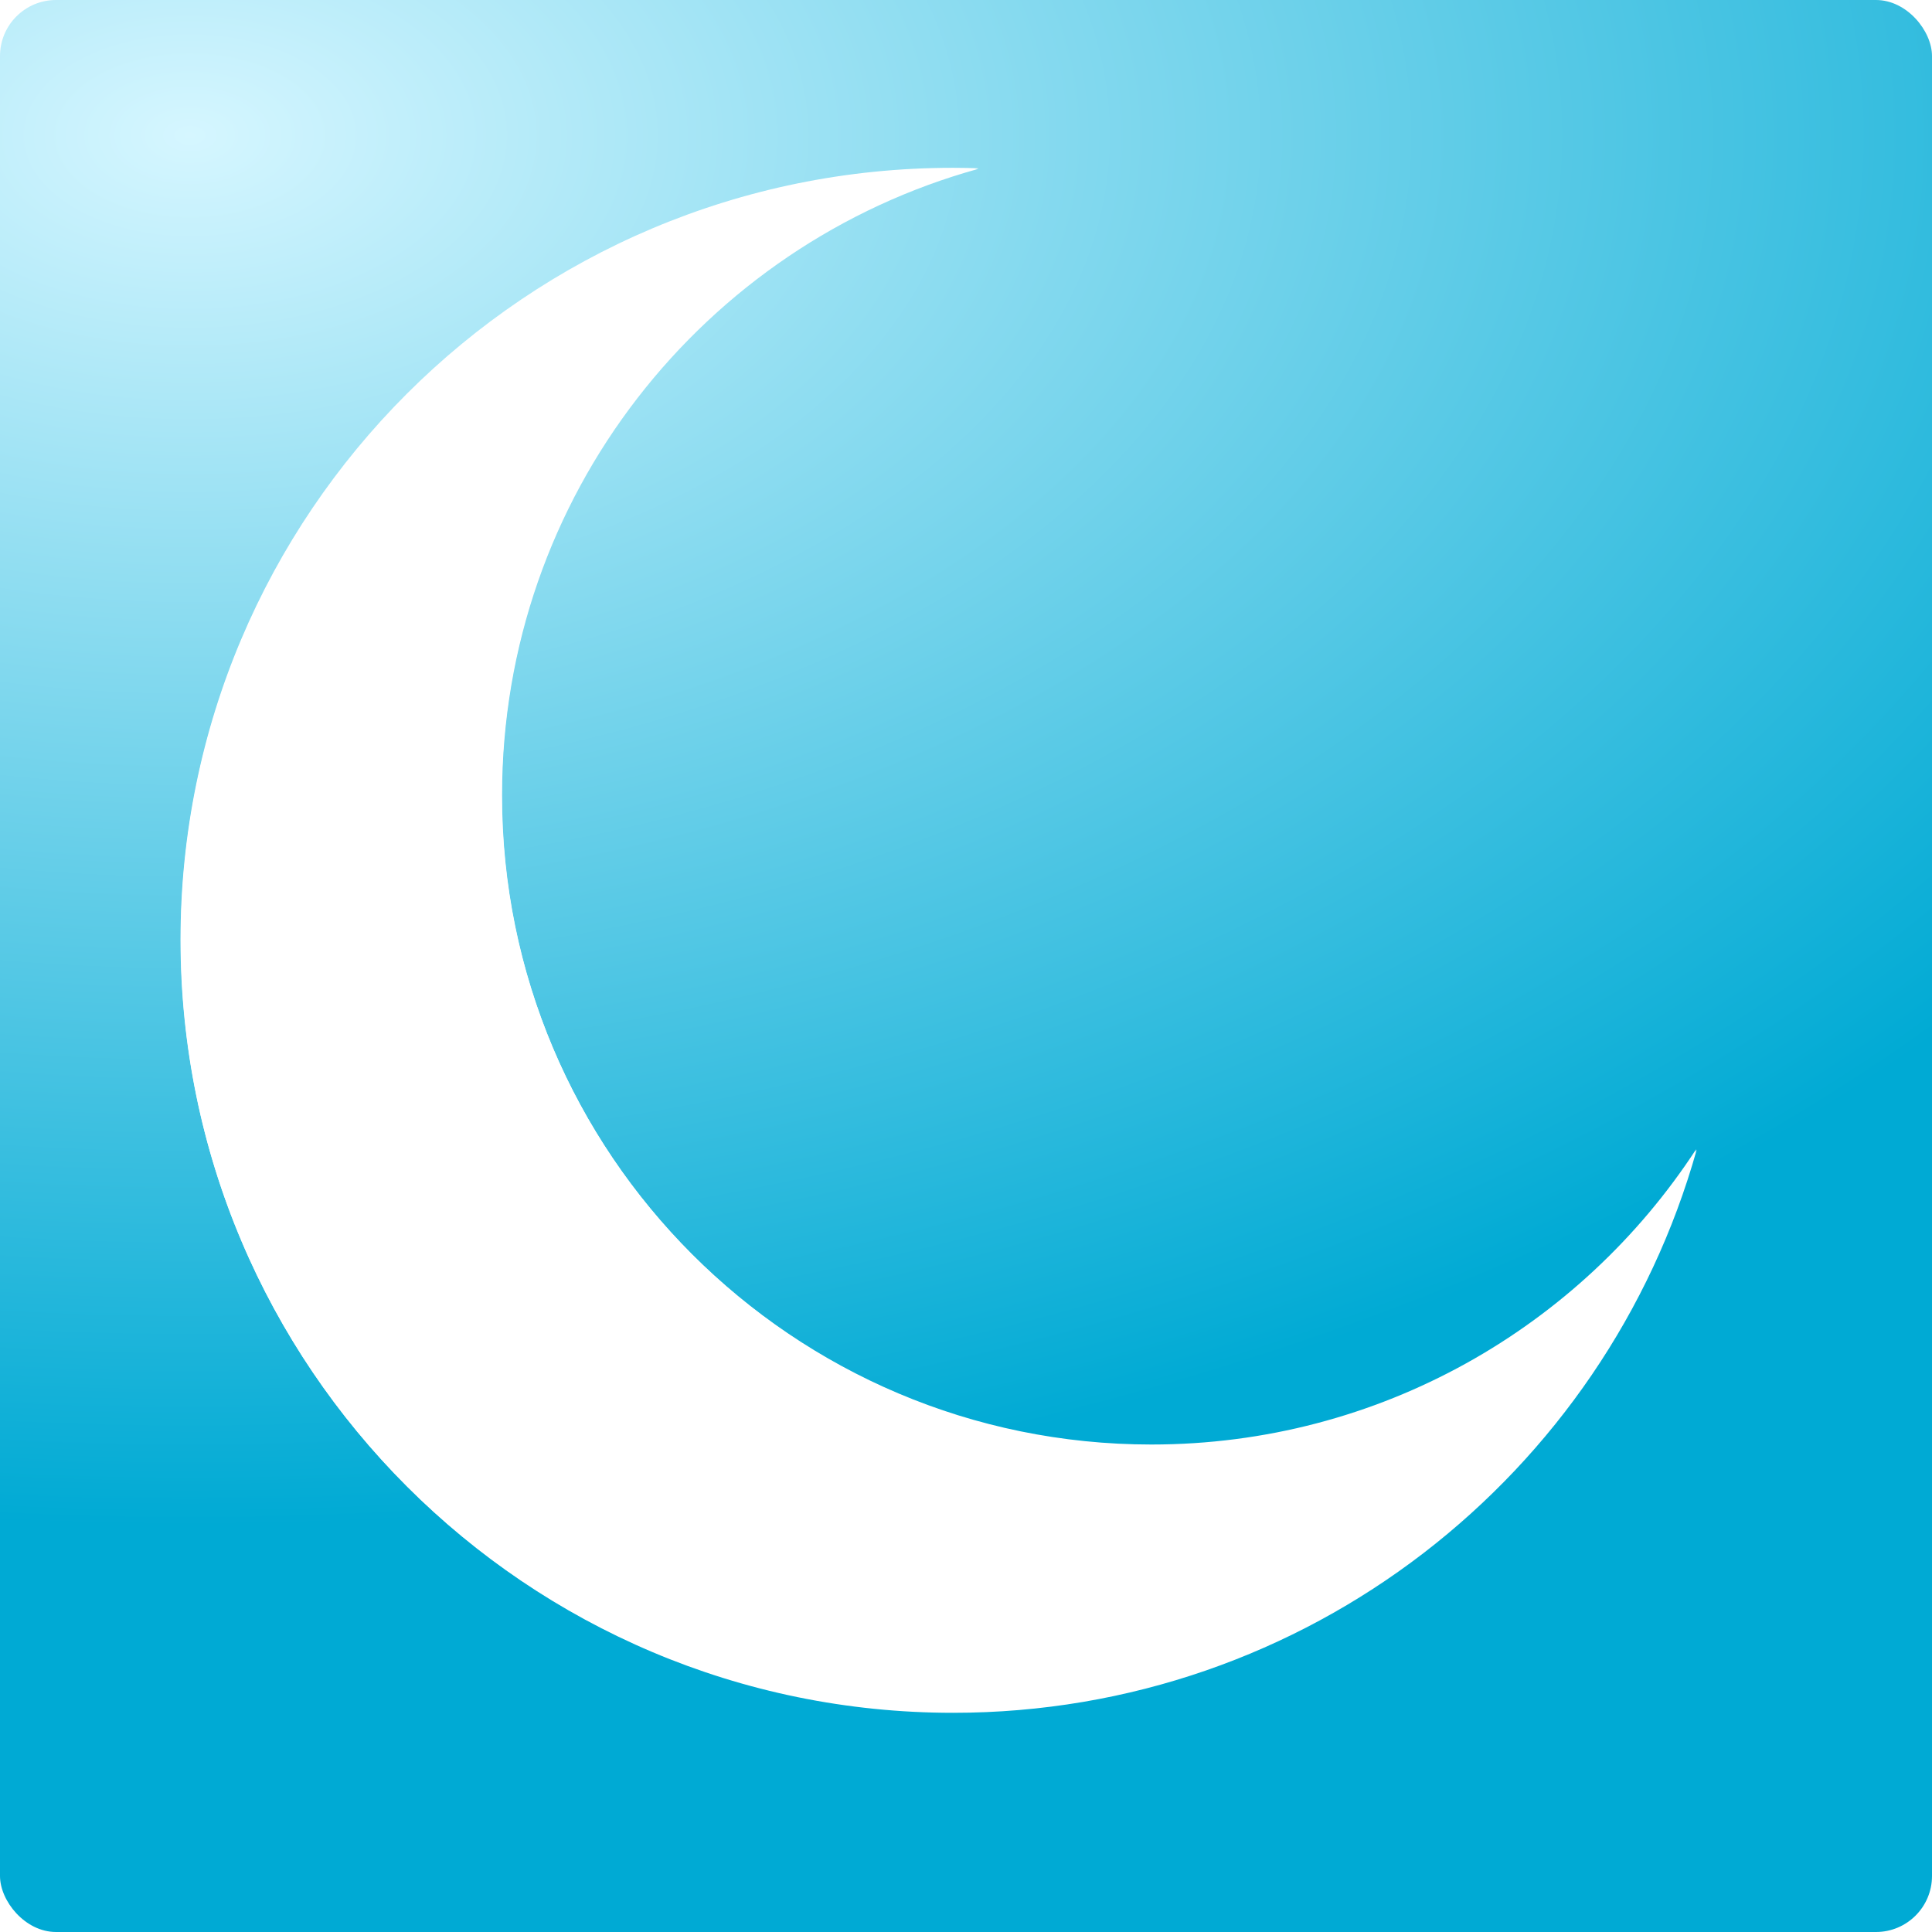 <?xml version="1.0" encoding="UTF-8" standalone="no"?>
<!-- Created with Inkscape (http://www.inkscape.org/) -->

<svg
   xmlns:dc="http://purl.org/dc/elements/1.1/"
   xmlns:cc="http://creativecommons.org/ns#"
   xmlns:rdf="http://www.w3.org/1999/02/22-rdf-syntax-ns#"
   xmlns:svg="http://www.w3.org/2000/svg"
   xmlns="http://www.w3.org/2000/svg"
   xmlns:xlink="http://www.w3.org/1999/xlink"
   xmlns:sodipodi="http://sodipodi.sourceforge.net/DTD/sodipodi-0.dtd"
   xmlns:inkscape="http://www.inkscape.org/namespaces/inkscape"
   width="400"
   height="400"
   id="svg2"
   version="1.1"
   inkscape:version="0.48.4 r9939"
   sodipodi:docname="New document 1">
  <defs
     id="defs4">
    <linearGradient
       inkscape:collect="always"
       id="linearGradient3822">
      <stop
         style="stop-color:#d5f6ff;stop-opacity:1"
         offset="0"
         id="stop3824" />
      <stop
         style="stop-color:#00aad4;stop-opacity:1"
         offset="1"
         id="stop3826" />
    </linearGradient>
    <linearGradient
       inkscape:collect="always"
       id="linearGradient2995">
      <stop
         style="stop-color:#ffffff;stop-opacity:1;"
         offset="0"
         id="stop2997" />
      <stop
         style="stop-color:#ffffff;stop-opacity:0;"
         offset="1"
         id="stop2999" />
    </linearGradient>
    <linearGradient
       inkscape:collect="always"
       xlink:href="#linearGradient2995"
       id="linearGradient3001"
       x1="305.714"
       y1="-377.592"
       x2="305.714"
       y2="-680.934"
       gradientUnits="userSpaceOnUse"
       gradientTransform="translate(0,-82)" />
    <filter
       inkscape:collect="always"
       id="filter3799"
       x="-0.024"
       width="1.049"
       y="-0.103"
       height="1.206"
       color-interpolation-filters="sRGB">
      <feGaussianBlur
         inkscape:collect="always"
         stdDeviation="10.92"
         id="feGaussianBlur3801" />
    </filter>
    <filter
       inkscape:collect="always"
       id="filter3810"
       color-interpolation-filters="sRGB">
      <feGaussianBlur
         inkscape:collect="always"
         stdDeviation="6.514"
         id="feGaussianBlur3812" />
    </filter>
    <radialGradient
       inkscape:collect="always"
       xlink:href="#linearGradient3822"
       id="radialGradient3828"
       cx="275.141"
       cy="583.273"
       fx="275.141"
       fy="583.273"
       r="200"
       gradientUnits="userSpaceOnUse"
       gradientTransform="matrix(0,1.44,-2.373,4.4291596e-6,1591.036,94.062)" />
  </defs>
  <sodipodi:namedview
     id="base"
     pagecolor="#ffffff"
     bordercolor="#666666"
     borderopacity="1.0"
     inkscape:pageopacity="0.0"
     inkscape:pageshadow="2"
     inkscape:zoom="0.94814815"
     inkscape:cx="214.68422"
     inkscape:cy="221.41178"
     inkscape:document-units="px"
     inkscape:current-layer="layer1"
     showgrid="false"
     fit-margin-top="0"
     fit-margin-left="0"
     fit-margin-right="0"
     fit-margin-bottom="0"
     inkscape:window-width="1024"
     inkscape:window-height="711"
     inkscape:window-x="0"
     inkscape:window-y="0"
     inkscape:window-maximized="1" />
  <g
     inkscape:label="Layer 1"
     inkscape:groupmode="layer"
     id="layer1"
     transform="translate(-167.612,-462.256)">
    <rect
       style="fill:url(#radialGradient3828);fill-opacity:1;stroke:none"
       id="rect2985"
       width="400"
       height="400"
       x="167.612"
       y="462.256"
       ry="11.602" />
    <path
       id="path3808"
       d="m 363.875,550.344 c -58.831,0 -106.531,47.669 -106.531,106.5 0,58.831 47.7,106.531 106.531,106.531 48.833,0 89.983,-32.843 102.562,-77.656 -15.997,24.528 -43.689,40.75 -75.156,40.75 -49.511,0 -89.625,-40.145 -89.625,-89.656 0,-41.228 27.819,-75.94 65.719,-86.406 -1.164,-0.038 -2.327,-0.062 -3.5,-0.062 z"
       style="fill:#ffffff;fill-opacity:1;stroke:none;filter:url(#filter3810)"
       inkscape:connector-curvature="0"
       transform="matrix(1.501,0,0,1.501,-181.232,-328.951)" />
    <path
       style="fill:#ffffff;fill-opacity:1;stroke:none"
       d="m 364.869,497.001 c -88.294,0 -159.881,71.541 -159.881,159.835 0,88.294 71.588,159.881 159.881,159.881 73.288,0 135.046,-49.29 153.925,-116.546 -24.008,36.812 -65.568,61.157 -112.794,61.157 -74.306,0 -134.509,-60.249 -134.509,-134.556 0,-61.875 41.751,-113.971 98.63,-129.678 -1.747,-0.057 -3.493,-0.094 -5.253,-0.094 z"
       id="path3803"
       inkscape:connector-curvature="0" />
  </g>
</svg>
